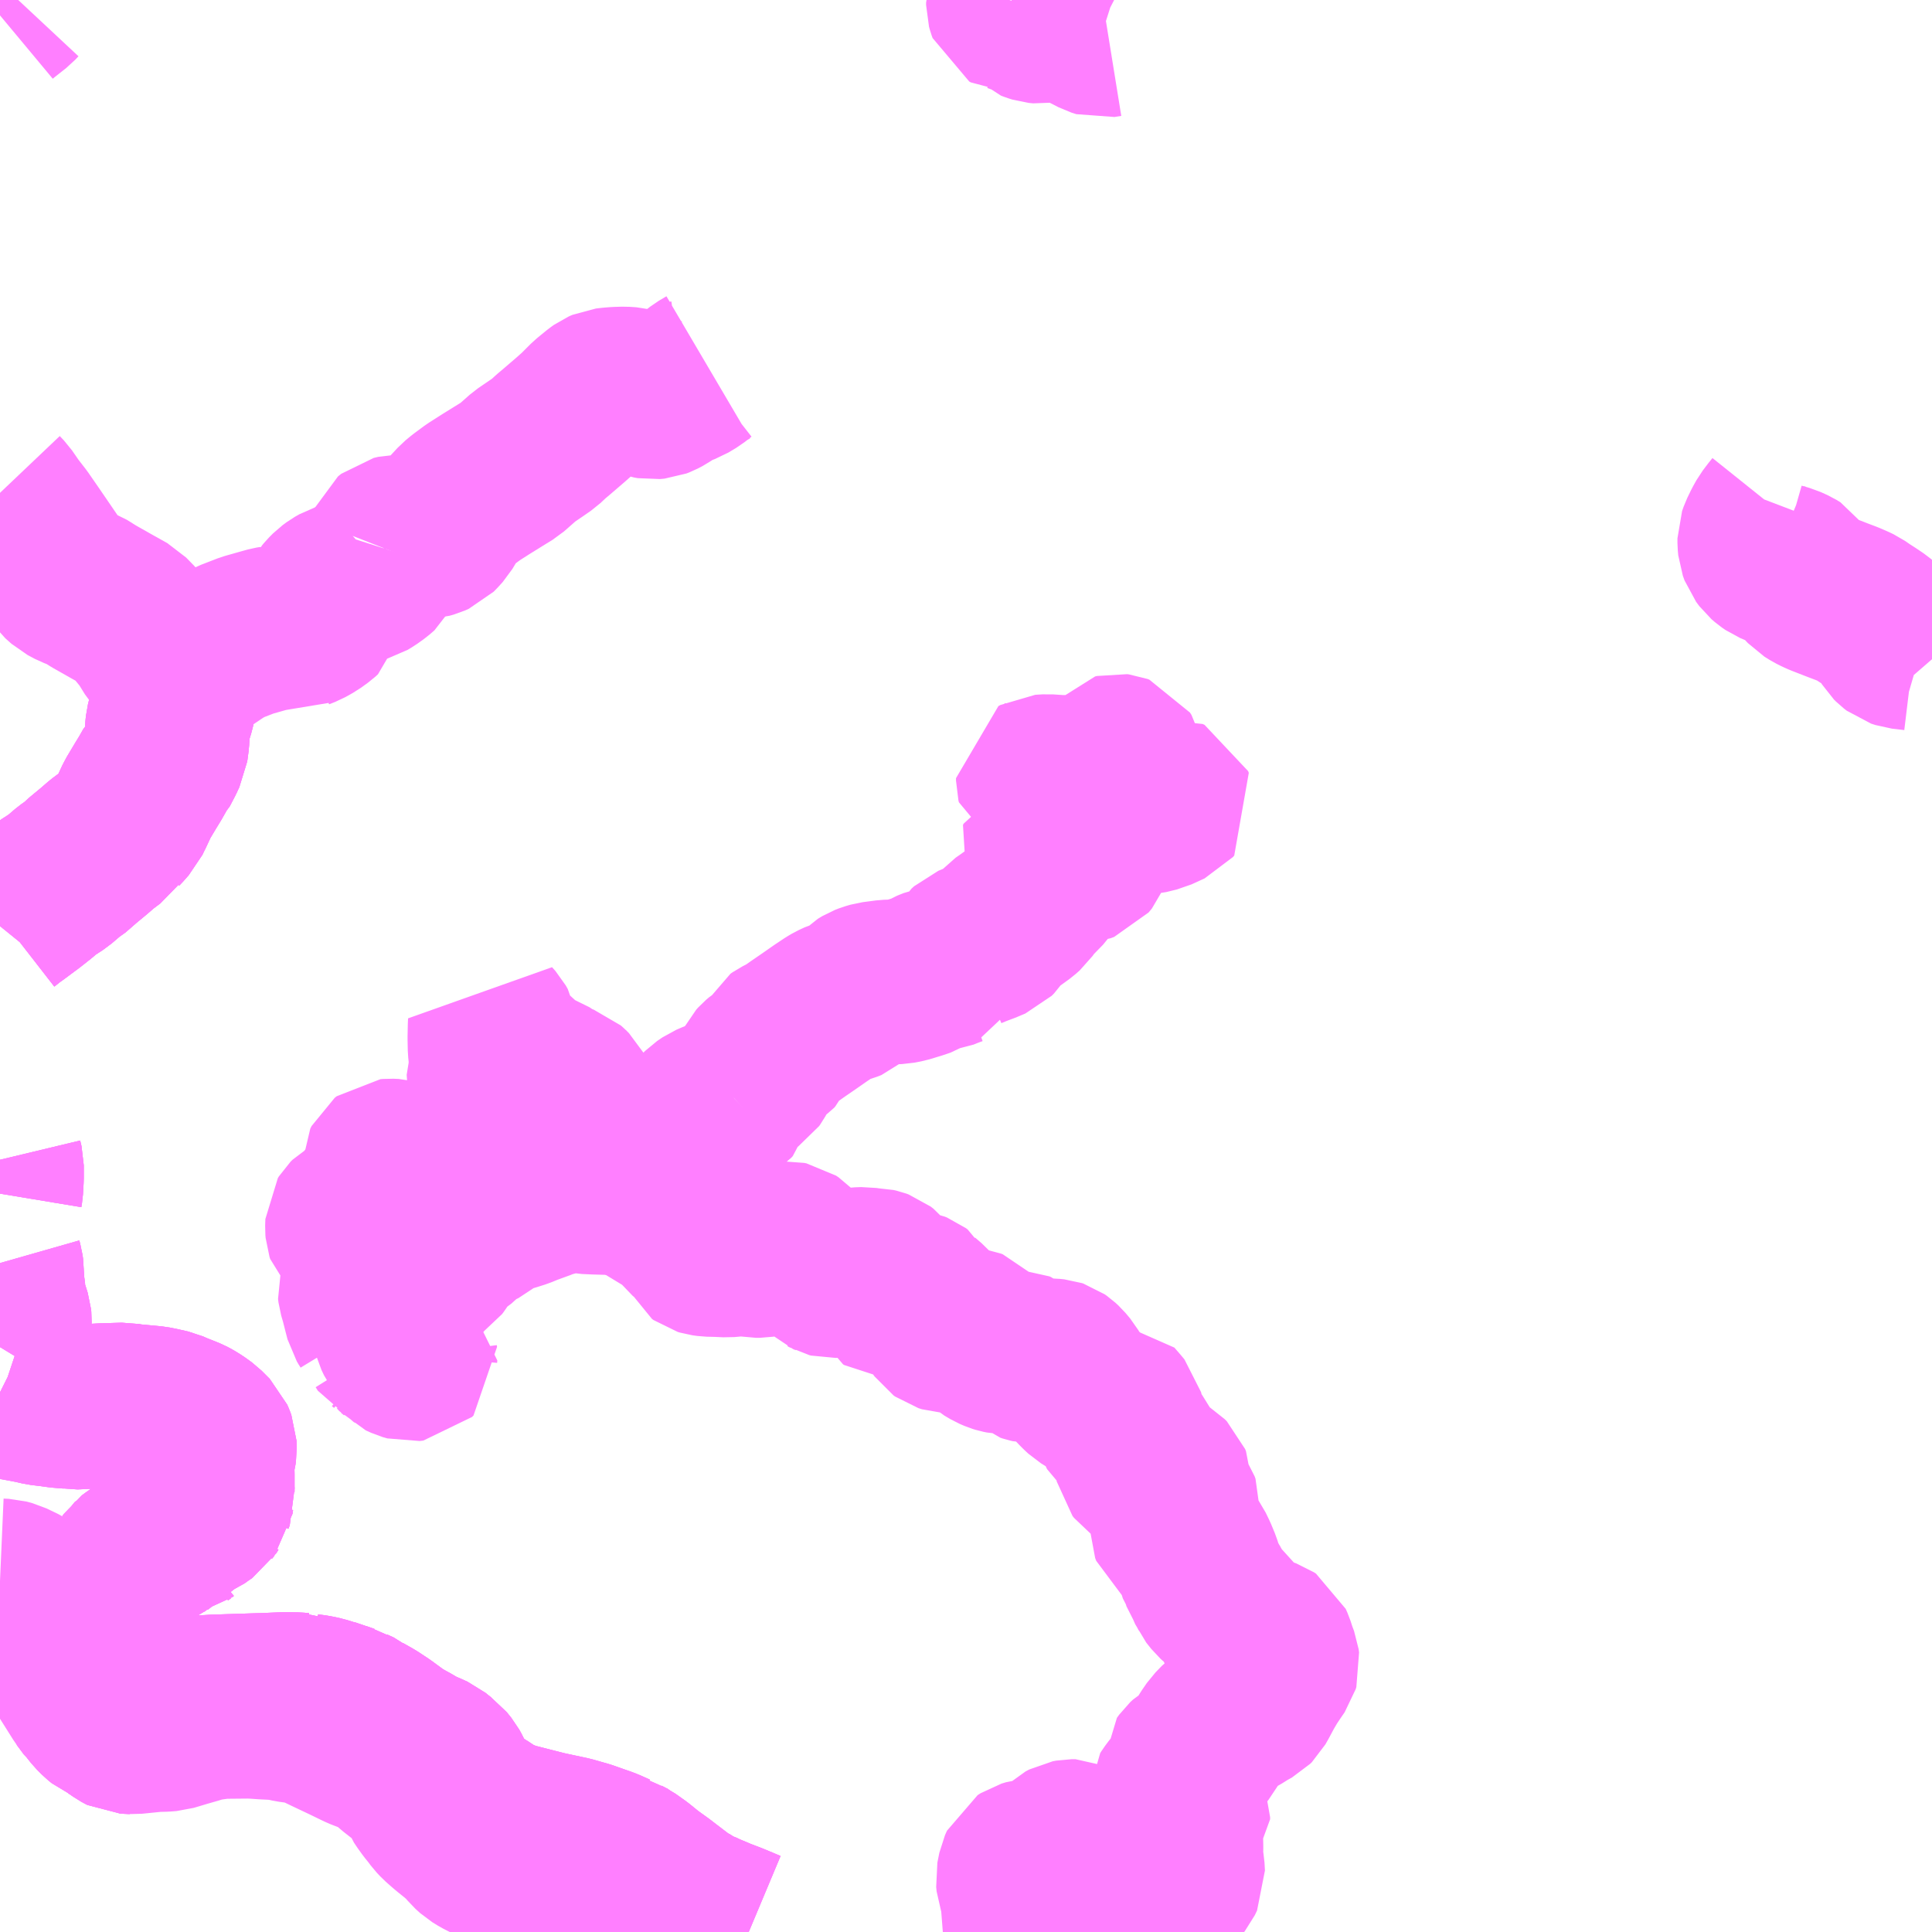<?xml version="1.0" encoding="UTF-8"?>
<svg  xmlns="http://www.w3.org/2000/svg" xmlns:xlink="http://www.w3.org/1999/xlink" xmlns:go="http://purl.org/svgmap/profile" property="N07_001,N07_002,N07_003,N07_004,N07_005,N07_006,N07_007" viewBox="13060.547 -3234.375 8.789 8.789" go:dataArea="13060.546875 -3234.375 8.7890625 8.7890625" >
<globalCoordinateSystem srsName="http://purl.org/crs/84" transform="matrix(100.0,0.0,0.0,-100.0,0.0,0.0)" />
<defs>
 <g id="p0" >
  <circle cx="0.0" cy="0.0" r="3" stroke="green" stroke-width="0.75" vector-effect="non-scaling-stroke" />
 </g>
</defs>
<g fill="none" fill-rule="evenodd" stroke="#FF00FF" stroke-width="0.75" opacity="0.5" vector-effect="non-scaling-stroke" stroke-linejoin="bevel" >
<path content="1,九州産交バス（株）,人吉産交～一勝地～神瀬小学校,8.0,5.0,5.0," xlink:title="1" d="M13063.953,-3225.586L13063.879,-3225.617L13063.824,-3225.638L13063.767,-3225.662L13063.76,-3225.666L13063.711,-3225.685L13063.696,-3225.697L13063.669,-3225.711L13063.651,-3225.722L13063.575,-3225.78L13063.549,-3225.8L13063.496,-3225.838L13063.448,-3225.877L13063.403,-3225.909L13063.389,-3225.916L13063.364,-3225.934L13063.35,-3225.937L13063.312,-3225.954L13063.295,-3225.961L13063.283,-3225.965L13063.212,-3225.99L13063.142,-3226.01L13063.081,-3226.023L13063.03,-3226.034L13062.963,-3226.051L13062.889,-3226.07L13062.864,-3226.077L13062.855,-3226.081L13062.829,-3226.09L13062.807,-3226.101L13062.784,-3226.113L13062.769,-3226.125L13062.741,-3226.14L13062.701,-3226.169L13062.665,-3226.197L13062.648,-3226.212L13062.639,-3226.217L13062.626,-3226.238L13062.614,-3226.257L13062.591,-3226.307L13062.581,-3226.325L13062.56,-3226.351L13062.553,-3226.356L13062.535,-3226.37L13062.519,-3226.383L13062.488,-3226.397L13062.461,-3226.408L13062.449,-3226.415L13062.436,-3226.422L13062.414,-3226.435L13062.383,-3226.452L13062.353,-3226.47L13062.289,-3226.517L13062.242,-3226.548L13062.196,-3226.574L13062.184,-3226.584L13062.155,-3226.597L13062.138,-3226.608L13062.126,-3226.611L13062.089,-3226.624L13062.078,-3226.629L13062.053,-3226.635L13062.025,-3226.644L13062.002,-3226.65L13061.977,-3226.655L13061.946,-3226.659L13061.936,-3226.664L13061.919,-3226.663L13061.897,-3226.665L13061.845,-3226.666L13061.748,-3226.662L13061.714,-3226.661L13061.524,-3226.655L13061.493,-3226.653L13061.431,-3226.651L13061.342,-3226.647"/>
<path content="1,九州産交バス（株）,人吉産交～一勝地～神瀬小学校,8.0,5.0,5.0," xlink:title="1" d="M13061.342,-3226.647L13061.336,-3226.638L13061.329,-3226.633L13061.321,-3226.631L13061.311,-3226.629L13061.275,-3226.628L13061.27,-3226.627L13061.228,-3226.617L13061.198,-3226.612L13061.169,-3226.612L13061.16,-3226.613L13061.151,-3226.615L13061.129,-3226.625L13061.106,-3226.64L13061.086,-3226.652L13061.067,-3226.664L13061.043,-3226.677L13061.035,-3226.684L13061.027,-3226.693L13061.02,-3226.7L13061.013,-3226.704L13061.008,-3226.705L13061.006,-3226.705L13061.003,-3226.7L13060.995,-3226.688L13060.924,-3226.661L13060.956,-3226.618L13060.962,-3226.613L13060.982,-3226.588L13061.003,-3226.567L13061.019,-3226.554L13061.026,-3226.551L13061.048,-3226.54L13061.062,-3226.532L13061.096,-3226.508L13061.107,-3226.502L13061.113,-3226.499L13061.155,-3226.497"/>
<path content="1,九州産交バス（株）,人吉産交～一勝地～神瀬小学校,8.0,5.0,5.0," xlink:title="1" d="M13061.342,-3226.647L13061.251,-3226.649L13061.184,-3226.651L13061.153,-3226.654L13061.139,-3226.656L13061.117,-3226.663L13061.104,-3226.669L13061.089,-3226.677L13061.077,-3226.686L13061.064,-3226.695L13061.058,-3226.702L13061.051,-3226.705L13061.043,-3226.714"/>
<path content="1,九州産交バス（株）,人吉産交～一勝地～神瀬小学校,8.0,5.0,5.0," xlink:title="1" d="M13061.043,-3226.714L13061.033,-3226.708"/>
<path content="1,九州産交バス（株）,人吉産交～一勝地～神瀬小学校,8.0,5.0,5.0," xlink:title="1" d="M13061.043,-3226.714L13061.038,-3226.733L13061.024,-3226.755L13061.01,-3226.791L13061.001,-3226.806L13060.984,-3226.843L13060.977,-3226.872L13060.965,-3226.904L13060.958,-3226.938L13060.959,-3226.956L13060.957,-3226.983L13060.959,-3226.999L13060.961,-3227.019L13060.965,-3227.036L13060.97,-3227.043L13060.974,-3227.054L13060.995,-3227.078L13061.033,-3227.13L13061.064,-3227.169L13061.075,-3227.182L13061.096,-3227.208L13061.114,-3227.227L13061.13,-3227.256L13061.137,-3227.262L13061.144,-3227.272L13061.156,-3227.281L13061.166,-3227.288L13061.233,-3227.334L13061.285,-3227.367L13061.302,-3227.381L13061.313,-3227.381L13061.326,-3227.387L13061.353,-3227.396L13061.365,-3227.398L13061.371,-3227.403L13061.384,-3227.412L13061.391,-3227.414L13061.398,-3227.426L13061.413,-3227.456L13061.417,-3227.463L13061.423,-3227.469L13061.44,-3227.476L13061.458,-3227.489L13061.474,-3227.5L13061.486,-3227.508L13061.496,-3227.524L13061.506,-3227.536L13061.508,-3227.552L13061.514,-3227.568L13061.512,-3227.588"/>
<path content="1,九州産交バス（株）,人吉産交～一勝地～神瀬小学校,8.0,5.0,5.0," xlink:title="1" d="M13061.512,-3227.588L13061.49,-3227.588"/>
<path content="1,九州産交バス（株）,人吉産交～一勝地～神瀬小学校,8.0,5.0,5.0," xlink:title="1" d="M13061.512,-3227.588L13061.512,-3227.637L13061.512,-3227.668L13061.511,-3227.705L13061.515,-3227.745L13061.52,-3227.766L13061.522,-3227.78L13061.521,-3227.807L13061.515,-3227.823L13061.509,-3227.837L13061.472,-3227.874L13061.446,-3227.893L13061.422,-3227.908L13061.407,-3227.916L13061.388,-3227.924L13061.345,-3227.941L13061.32,-3227.952L13061.276,-3227.962L13061.246,-3227.968L13061.139,-3227.978L13061.112,-3227.983L13061.078,-3227.982L13061.012,-3227.98L13060.996,-3227.979L13060.883,-3227.974L13060.867,-3227.977L13060.818,-3227.981L13060.782,-3227.986L13060.733,-3227.992L13060.694,-3228.001L13060.619,-3228.015L13060.611,-3228.018L13060.557,-3228.036L13060.547,-3228.041M13060.547,-3228.247L13060.561,-3228.27L13060.573,-3228.293L13060.578,-3228.308L13060.588,-3228.339L13060.589,-3228.372L13060.588,-3228.382L13060.577,-3228.417L13060.565,-3228.442L13060.56,-3228.473L13060.559,-3228.531L13060.556,-3228.543L13060.553,-3228.584L13060.553,-3228.6L13060.551,-3228.615L13060.547,-3228.629M13060.547,-3228.945L13060.547,-3228.945L13060.55,-3228.963L13060.553,-3229.014L13060.553,-3229.038L13060.553,-3229.061L13060.553,-3229.074L13060.547,-3229.099M13060.547,-3230.162L13060.564,-3230.183L13060.573,-3230.19L13060.598,-3230.21L13060.61,-3230.218L13060.637,-3230.238L13060.684,-3230.273L13060.727,-3230.307L13060.757,-3230.333L13060.811,-3230.368L13060.86,-3230.41L13060.901,-3230.439L13060.916,-3230.455L13060.974,-3230.503L13061.011,-3230.535L13061.051,-3230.565L13061.061,-3230.579L13061.086,-3230.595L13061.09,-3230.604L13061.108,-3230.623L13061.118,-3230.635L13061.129,-3230.647L13061.138,-3230.666L13061.146,-3230.682L13061.172,-3230.738L13061.209,-3230.8L13061.231,-3230.836L13061.252,-3230.873L13061.26,-3230.881L13061.283,-3230.925L13061.293,-3230.947L13061.3,-3230.961L13061.306,-3231.006L13061.309,-3231.06L13061.311,-3231.08L13061.315,-3231.096L13061.331,-3231.148L13061.336,-3231.171L13061.342,-3231.206L13061.345,-3231.215L13061.346,-3231.23L13061.337,-3231.247L13061.331,-3231.278L13061.32,-3231.316L13061.306,-3231.345L13061.298,-3231.361L13061.286,-3231.375L13061.252,-3231.414"/>
<path content="1,九州産交バス（株）,人吉産交～神瀬小学校,8.0,5.0,5.0," xlink:title="1" d="M13061.155,-3226.497L13061.113,-3226.499L13061.107,-3226.502L13061.096,-3226.508L13061.062,-3226.532L13061.048,-3226.54L13061.026,-3226.551L13061.019,-3226.554L13061.003,-3226.567L13060.982,-3226.588L13060.962,-3226.613L13060.956,-3226.618L13060.924,-3226.661L13060.995,-3226.688L13061.003,-3226.7L13061.006,-3226.705L13061.008,-3226.705L13061.013,-3226.704L13061.02,-3226.7L13061.027,-3226.693L13061.035,-3226.684L13061.043,-3226.677L13061.067,-3226.664L13061.086,-3226.652L13061.106,-3226.64L13061.129,-3226.625L13061.151,-3226.615L13061.16,-3226.613L13061.169,-3226.612L13061.198,-3226.612L13061.228,-3226.617L13061.27,-3226.627L13061.275,-3226.628L13061.311,-3226.629L13061.321,-3226.631L13061.329,-3226.633L13061.336,-3226.638L13061.342,-3226.647"/>
<path content="1,九州産交バス（株）,人吉産交～神瀬小学校,8.0,5.0,5.0," xlink:title="1" d="M13061.342,-3226.647L13061.431,-3226.651L13061.493,-3226.653L13061.524,-3226.655L13061.714,-3226.661L13061.748,-3226.662L13061.845,-3226.666L13061.897,-3226.665L13061.919,-3226.663L13061.936,-3226.664L13061.946,-3226.659L13061.977,-3226.655L13062.002,-3226.65L13062.025,-3226.644L13062.053,-3226.635L13062.078,-3226.629L13062.089,-3226.624L13062.126,-3226.611L13062.138,-3226.608L13062.155,-3226.597L13062.184,-3226.584L13062.196,-3226.574L13062.242,-3226.548L13062.289,-3226.517L13062.353,-3226.47L13062.383,-3226.452L13062.414,-3226.435L13062.436,-3226.422L13062.449,-3226.415L13062.461,-3226.408L13062.488,-3226.397L13062.519,-3226.383L13062.535,-3226.37L13062.553,-3226.356L13062.56,-3226.351L13062.581,-3226.325L13062.591,-3226.307L13062.614,-3226.257L13062.626,-3226.238L13062.639,-3226.217L13062.648,-3226.212L13062.665,-3226.197L13062.701,-3226.169L13062.741,-3226.14L13062.769,-3226.125L13062.784,-3226.113L13062.807,-3226.101L13062.829,-3226.09L13062.855,-3226.081L13062.864,-3226.077L13062.889,-3226.07L13062.963,-3226.051L13063.03,-3226.034L13063.081,-3226.023L13063.142,-3226.01L13063.212,-3225.99L13063.283,-3225.965L13063.295,-3225.961L13063.312,-3225.954L13063.35,-3225.937L13063.364,-3225.934L13063.389,-3225.916L13063.403,-3225.909L13063.448,-3225.877L13063.496,-3225.838L13063.549,-3225.8L13063.575,-3225.78L13063.651,-3225.722L13063.669,-3225.711L13063.696,-3225.697L13063.711,-3225.685L13063.76,-3225.666L13063.767,-3225.662L13063.824,-3225.638L13063.879,-3225.617L13063.953,-3225.586"/>
<path content="1,九州産交バス（株）,人吉産交～神瀬小学校,8.0,5.0,5.0," xlink:title="1" d="M13061.033,-3226.708L13061.043,-3226.714"/>
<path content="1,九州産交バス（株）,人吉産交～神瀬小学校,8.0,5.0,5.0," xlink:title="1" d="M13061.043,-3226.714L13061.051,-3226.705L13061.058,-3226.702L13061.064,-3226.695L13061.077,-3226.686L13061.089,-3226.677L13061.104,-3226.669L13061.117,-3226.663L13061.139,-3226.656L13061.153,-3226.654L13061.184,-3226.651L13061.251,-3226.649L13061.342,-3226.647"/>
<path content="1,九州産交バス（株）,人吉産交～神瀬小学校,8.0,5.0,5.0," xlink:title="1" d="M13061.512,-3227.588L13061.514,-3227.568L13061.508,-3227.552L13061.506,-3227.536L13061.496,-3227.524L13061.486,-3227.508L13061.474,-3227.5L13061.458,-3227.489L13061.44,-3227.476L13061.423,-3227.469L13061.417,-3227.463L13061.413,-3227.456L13061.398,-3227.426L13061.391,-3227.414L13061.384,-3227.412L13061.371,-3227.403L13061.365,-3227.398L13061.353,-3227.396L13061.326,-3227.387L13061.313,-3227.381L13061.302,-3227.381L13061.285,-3227.367L13061.233,-3227.334L13061.166,-3227.288L13061.156,-3227.281L13061.144,-3227.272L13061.137,-3227.262L13061.13,-3227.256L13061.114,-3227.227L13061.096,-3227.208L13061.075,-3227.182L13061.064,-3227.169L13061.033,-3227.13L13060.995,-3227.078L13060.974,-3227.054L13060.97,-3227.043L13060.965,-3227.036L13060.961,-3227.019L13060.959,-3226.999L13060.957,-3226.983L13060.959,-3226.956L13060.958,-3226.938L13060.965,-3226.904L13060.977,-3226.872L13060.984,-3226.843L13061.001,-3226.806L13061.01,-3226.791L13061.024,-3226.755L13061.038,-3226.733L13061.043,-3226.714"/>
<path content="1,九州産交バス（株）,人吉産交～神瀬小学校,8.0,5.0,5.0," xlink:title="1" d="M13061.512,-3227.588L13061.49,-3227.588"/>
<path content="1,九州産交バス（株）,人吉産交～神瀬小学校,8.0,5.0,5.0," xlink:title="1" d="M13061.252,-3231.414L13061.286,-3231.375L13061.298,-3231.361L13061.306,-3231.345L13061.32,-3231.316L13061.331,-3231.278L13061.337,-3231.247L13061.346,-3231.23L13061.345,-3231.215L13061.342,-3231.206L13061.336,-3231.171L13061.331,-3231.148L13061.315,-3231.096L13061.311,-3231.08L13061.309,-3231.06L13061.306,-3231.006L13061.3,-3230.961L13061.293,-3230.947L13061.283,-3230.925L13061.26,-3230.881L13061.252,-3230.873L13061.231,-3230.836L13061.209,-3230.8L13061.172,-3230.738L13061.146,-3230.682L13061.138,-3230.666L13061.129,-3230.647L13061.118,-3230.635L13061.108,-3230.623L13061.09,-3230.604L13061.086,-3230.595L13061.061,-3230.579L13061.051,-3230.565L13061.011,-3230.535L13060.974,-3230.503L13060.916,-3230.455L13060.901,-3230.439L13060.86,-3230.41L13060.811,-3230.368L13060.757,-3230.333L13060.727,-3230.307L13060.684,-3230.273L13060.637,-3230.238L13060.61,-3230.218L13060.598,-3230.21L13060.573,-3230.19L13060.564,-3230.183L13060.547,-3230.162M13060.547,-3229.099L13060.553,-3229.074L13060.553,-3229.061L13060.553,-3229.038L13060.553,-3229.014L13060.55,-3228.963L13060.547,-3228.945L13060.547,-3228.945M13060.547,-3228.629L13060.551,-3228.615L13060.553,-3228.6L13060.553,-3228.584L13060.556,-3228.543L13060.559,-3228.531L13060.56,-3228.473L13060.565,-3228.442L13060.577,-3228.417L13060.588,-3228.382L13060.589,-3228.372L13060.588,-3228.339L13060.578,-3228.308L13060.573,-3228.293L13060.561,-3228.27L13060.547,-3228.247M13060.547,-3228.041L13060.557,-3228.036L13060.611,-3228.018L13060.619,-3228.015L13060.694,-3228.001L13060.733,-3227.992L13060.782,-3227.986L13060.818,-3227.981L13060.867,-3227.977L13060.883,-3227.974L13060.996,-3227.979L13061.012,-3227.98L13061.078,-3227.982L13061.112,-3227.983L13061.139,-3227.978L13061.246,-3227.968L13061.276,-3227.962L13061.32,-3227.952L13061.345,-3227.941L13061.388,-3227.924L13061.407,-3227.916L13061.422,-3227.908L13061.446,-3227.893L13061.472,-3227.874L13061.509,-3227.837L13061.515,-3227.823L13061.521,-3227.807L13061.522,-3227.78L13061.52,-3227.766L13061.515,-3227.745L13061.511,-3227.705L13061.512,-3227.668L13061.512,-3227.637L13061.512,-3227.588"/>
<path content="2,球磨村,大槻線,0.4,0.0,0.0," xlink:title="2" d="M13069.336,-3231.376L13069.323,-3231.391L13069.304,-3231.408L13069.286,-3231.417L13069.255,-3231.426L13069.222,-3231.43L13069.195,-3231.433L13069.177,-3231.439L13069.164,-3231.449L13069.155,-3231.458L13069.139,-3231.484L13069.12,-3231.512L13069.107,-3231.531L13069.088,-3231.547L13069.057,-3231.568L13069.026,-3231.588L13069,-3231.606L13068.981,-3231.615L13068.951,-3231.628L13068.906,-3231.645L13068.834,-3231.673L13068.816,-3231.681L13068.796,-3231.691L13068.772,-3231.706L13068.757,-3231.722L13068.736,-3231.752L13068.724,-3231.77L13068.706,-3231.781L13068.675,-3231.795L13068.64,-3231.805L13068.609,-3231.818L13068.593,-3231.829L13068.578,-3231.842L13068.563,-3231.862L13068.555,-3231.884L13068.553,-3231.905L13068.553,-3231.926L13068.56,-3231.946L13068.577,-3231.981L13068.592,-3232.008L13068.614,-3232.037L13068.63,-3232.057L13068.638,-3232.078"/>
<path content="2,球磨村,川岳線,0.4,0.0,0.0," xlink:title="2" d="M13063.735,-3225.586L13063.73,-3225.588L13063.675,-3225.607L13063.644,-3225.62L13063.61,-3225.636L13063.58,-3225.652L13063.543,-3225.674L13063.49,-3225.705L13063.452,-3225.729L13063.401,-3225.761L13063.369,-3225.781L13063.335,-3225.798L13063.308,-3225.81L13063.282,-3225.821L13063.239,-3225.835L13063.159,-3225.86"/>
<path content="2,球磨村,川岳線,0.4,0.0,0.0," xlink:title="2" d="M13063.159,-3225.86L13063.154,-3225.85"/>
<path content="2,球磨村,川岳線,0.4,0.0,0.0," xlink:title="2" d="M13063.159,-3225.86L13063.116,-3225.87L13063.068,-3225.878L13063.015,-3225.886L13062.96,-3225.886L13062.936,-3225.882L13062.91,-3225.878L13062.878,-3225.877L13062.856,-3225.88L13062.817,-3225.897L13062.775,-3225.914L13062.736,-3225.934L13062.71,-3225.95L13062.689,-3225.969L13062.67,-3225.992L13062.651,-3226.011L13062.62,-3226.037L13062.595,-3226.057L13062.576,-3226.073L13062.55,-3226.096L13062.534,-3226.113L13062.52,-3226.132L13062.499,-3226.158L13062.481,-3226.183L13062.469,-3226.201L13062.462,-3226.219L13062.454,-3226.237L13062.442,-3226.25L13062.42,-3226.272L13062.392,-3226.297L13062.341,-3226.337L13062.287,-3226.386L13062.278,-3226.392L13062.262,-3226.397L13062.225,-3226.411L13062.186,-3226.426L13062.118,-3226.459L13062.042,-3226.495L13061.992,-3226.519L13061.939,-3226.539L13061.904,-3226.545L13061.867,-3226.55L13061.827,-3226.559L13061.789,-3226.562L13061.748,-3226.564L13061.705,-3226.567L13061.678,-3226.568L13061.57,-3226.567L13061.548,-3226.566L13061.497,-3226.559L13061.467,-3226.554L13061.437,-3226.544L13061.388,-3226.53L13061.321,-3226.51L13061.295,-3226.508L13061.254,-3226.507L13061.155,-3226.497L13061.113,-3226.499L13061.107,-3226.502L13061.096,-3226.508L13061.062,-3226.532L13061.048,-3226.54L13061.026,-3226.551L13061.019,-3226.554L13061.003,-3226.567L13060.982,-3226.588L13060.962,-3226.613L13060.956,-3226.618L13060.924,-3226.661L13060.897,-3226.704L13060.863,-3226.758L13060.843,-3226.801L13060.816,-3226.854L13060.806,-3226.872L13060.797,-3226.901L13060.775,-3226.948L13060.764,-3226.981L13060.758,-3227.018L13060.751,-3227.051L13060.745,-3227.1L13060.703,-3227.115L13060.648,-3227.15L13060.596,-3227.175L13060.57,-3227.182L13060.547,-3227.183"/>
<path content="2,球磨村,横井線,0.4,0.0,0.0," xlink:title="2" d="M13065.275,-3225.586L13065.268,-3225.609L13065.256,-3225.629L13065.229,-3225.658L13065.198,-3225.69L13065.189,-3225.704L13065.185,-3225.714L13065.194,-3225.753L13065.194,-3225.772L13065.181,-3225.808L13065.179,-3225.828L13065.188,-3225.873L13065.197,-3225.893L13065.211,-3225.902L13065.231,-3225.908L13065.269,-3225.912L13065.299,-3225.911L13065.311,-3225.913L13065.323,-3225.919L13065.344,-3225.935L13065.368,-3225.966L13065.388,-3225.985L13065.405,-3225.994L13065.421,-3225.997L13065.44,-3225.997L13065.459,-3225.988L13065.471,-3225.981L13065.478,-3225.974L13065.499,-3225.937L13065.522,-3225.892L13065.531,-3225.879L13065.547,-3225.862L13065.56,-3225.852L13065.578,-3225.844L13065.594,-3225.838L13065.621,-3225.834L13065.642,-3225.83L13065.663,-3225.825L13065.697,-3225.814L13065.725,-3225.802L13065.769,-3225.782L13065.796,-3225.775L13065.816,-3225.774L13065.837,-3225.778L13065.884,-3225.792L13065.901,-3225.804L13065.917,-3225.824L13065.927,-3225.845L13065.925,-3225.881L13065.918,-3225.921L13065.919,-3225.971L13065.918,-3226.018L13065.919,-3226.057L13065.923,-3226.067L13065.934,-3226.08L13065.95,-3226.099L13065.95,-3226.108L13065.946,-3226.119L13065.917,-3226.133L13065.886,-3226.151L13065.877,-3226.159L13065.873,-3226.168L13065.87,-3226.18L13065.87,-3226.201L13065.875,-3226.209L13065.89,-3226.229L13065.915,-3226.259L13065.927,-3226.277L13065.93,-3226.292L13065.934,-3226.313L13065.933,-3226.342L13065.943,-3226.356L13065.956,-3226.368L13065.994,-3226.39L13066.013,-3226.407L13066.027,-3226.424L13066.036,-3226.441L13066.04,-3226.456L13066.053,-3226.477L13066.073,-3226.506L13066.102,-3226.536L13066.115,-3226.546L13066.144,-3226.561L13066.179,-3226.579L13066.214,-3226.601L13066.243,-3226.617L13066.25,-3226.624L13066.263,-3226.647L13066.287,-3226.692L13066.311,-3226.733L13066.333,-3226.766L13066.355,-3226.798L13066.358,-3226.808L13066.356,-3226.823L13066.345,-3226.852L13066.334,-3226.886L13066.326,-3226.904L13066.317,-3226.91L13066.292,-3226.919L13066.243,-3226.935L13066.182,-3226.959L13066.155,-3226.972L13066.144,-3226.978L13066.138,-3226.983L13066.138,-3226.997L13066.142,-3227.059L13066.138,-3227.069L13066.111,-3227.083L13066.088,-3227.098L13066.078,-3227.107L13066.055,-3227.136L13066.045,-3227.159L13066.029,-3227.181L13066.022,-3227.203L13066.013,-3227.215L13066,-3227.257L13065.983,-3227.298L13065.967,-3227.331L13065.943,-3227.365L13065.929,-3227.38L13065.915,-3227.389L13065.897,-3227.399L13065.884,-3227.409L13065.879,-3227.422L13065.879,-3227.436L13065.887,-3227.454L13065.899,-3227.48L13065.905,-3227.506L13065.906,-3227.52L13065.902,-3227.531L13065.894,-3227.543L13065.866,-3227.565L13065.861,-3227.574L13065.858,-3227.581L13065.86,-3227.591L13065.867,-3227.611L13065.867,-3227.634L13065.863,-3227.644L13065.853,-3227.654L13065.808,-3227.682L13065.796,-3227.688L13065.785,-3227.69L13065.75,-3227.69L13065.739,-3227.693L13065.729,-3227.7L13065.722,-3227.709L13065.72,-3227.719L13065.721,-3227.731L13065.728,-3227.752L13065.73,-3227.769L13065.729,-3227.781L13065.722,-3227.796L13065.71,-3227.811L13065.694,-3227.825L13065.669,-3227.842L13065.646,-3227.859L13065.641,-3227.869L13065.638,-3227.883L13065.639,-3227.905L13065.644,-3227.921L13065.649,-3227.934L13065.649,-3227.943L13065.647,-3227.951L13065.632,-3227.969L13065.606,-3227.999L13065.569,-3227.998L13065.557,-3228L13065.54,-3228.005L13065.521,-3228.013L13065.501,-3228.024L13065.48,-3228.037L13065.466,-3228.05L13065.454,-3228.062L13065.433,-3228.084L13065.416,-3228.11L13065.401,-3228.136L13065.38,-3228.161L13065.367,-3228.173L13065.357,-3228.18L13065.351,-3228.182L13065.331,-3228.184L13065.235,-3228.185L13065.226,-3228.187L13065.217,-3228.19L13065.208,-3228.198L13065.18,-3228.221L13065.173,-3228.224L13065.11,-3228.226L13065.095,-3228.229L13065.082,-3228.233L13065.061,-3228.242L13065.034,-3228.258L13065.026,-3228.265L13065.018,-3228.274L13064.999,-3228.294L13064.988,-3228.306L13064.977,-3228.318L13064.969,-3228.321L13064.957,-3228.323L13064.915,-3228.322L13064.874,-3228.321L13064.853,-3228.322L13064.837,-3228.327L13064.83,-3228.332L13064.825,-3228.339L13064.82,-3228.358L13064.814,-3228.373L13064.8,-3228.396L13064.786,-3228.415L13064.767,-3228.436L13064.738,-3228.461L13064.73,-3228.47L13064.724,-3228.482L13064.716,-3228.488L13064.706,-3228.492L13064.696,-3228.494L13064.681,-3228.494L13064.64,-3228.491L13064.606,-3228.487L13064.591,-3228.486L13064.58,-3228.487L13064.575,-3228.49L13064.573,-3228.495L13064.575,-3228.499L13064.583,-3228.514L13064.586,-3228.522L13064.588,-3228.532L13064.587,-3228.546L13064.582,-3228.556L13064.573,-3228.569L13064.565,-3228.579L13064.552,-3228.589L13064.541,-3228.593L13064.528,-3228.596L13064.504,-3228.596L13064.478,-3228.6L13064.45,-3228.599L13064.442,-3228.598L13064.378,-3228.579L13064.362,-3228.576L13064.346,-3228.573L13064.328,-3228.572L13064.32,-3228.574L13064.311,-3228.579L13064.299,-3228.584L13064.267,-3228.616L13064.258,-3228.626L13064.246,-3228.634L13064.223,-3228.646L13064.203,-3228.655L13064.193,-3228.664L13064.169,-3228.691L13064.154,-3228.707L13064.142,-3228.715L13064.132,-3228.717L13064.112,-3228.716L13064.105,-3228.714L13064.075,-3228.695L13064.055,-3228.681L13064.043,-3228.674L13064.021,-3228.667L13064.003,-3228.664L13063.987,-3228.664L13063.97,-3228.667L13063.944,-3228.67L13063.916,-3228.67L13063.895,-3228.671L13063.878,-3228.668L13063.855,-3228.666L13063.812,-3228.668L13063.77,-3228.669L13063.748,-3228.672L13063.738,-3228.675L13063.731,-3228.68L13063.727,-3228.689L13063.718,-3228.717L13063.71,-3228.731L13063.701,-3228.739L13063.677,-3228.759L13063.658,-3228.774L13063.65,-3228.785L13063.641,-3228.802L13063.629,-3228.826L13063.621,-3228.834L13063.606,-3228.841L13063.59,-3228.848L13063.544,-3228.864L13063.525,-3228.871L13063.514,-3228.881L13063.506,-3228.892L13063.504,-3228.91L13063.502,-3228.927"/>
<path content="2,球磨村,横井線,0.4,0.0,0.0," xlink:title="2" d="M13063.502,-3228.927L13063.501,-3228.936L13063.504,-3228.957L13063.512,-3228.98L13063.525,-3229.002L13063.536,-3229.02L13063.546,-3229.03L13063.577,-3229.049L13063.593,-3229.06L13063.614,-3229.077L13063.626,-3229.096L13063.641,-3229.122L13063.654,-3229.138L13063.674,-3229.154L13063.691,-3229.166L13063.708,-3229.175L13063.722,-3229.179L13063.737,-3229.184L13063.749,-3229.19L13063.762,-3229.199L13063.768,-3229.212L13063.772,-3229.225L13063.77,-3229.244L13063.763,-3229.26L13063.761,-3229.273L13063.763,-3229.284L13063.767,-3229.293L13063.78,-3229.305L13063.81,-3229.322L13063.83,-3229.336L13063.858,-3229.355L13063.875,-3229.368L13063.886,-3229.379"/>
<path content="2,球磨村,横井線,0.4,0.0,0.0," xlink:title="2" d="M13063.502,-3228.927L13063.456,-3228.932L13063.433,-3228.942L13063.42,-3228.947L13063.404,-3228.948L13063.336,-3228.947L13063.324,-3228.95L13063.254,-3228.952L13063.211,-3228.954L13063.189,-3228.958L13063.168,-3228.964L13063.138,-3228.963L13063.107,-3228.956L13063.06,-3228.942L13063.034,-3228.936L13063.014,-3228.927L13062.948,-3228.903L13062.914,-3228.889L13062.876,-3228.877L13062.825,-3228.863L13062.804,-3228.855L13062.783,-3228.843L13062.768,-3228.828L13062.748,-3228.81L13062.735,-3228.804L13062.71,-3228.803L13062.701,-3228.812L13062.681,-3228.822L13062.673,-3228.826L13062.642,-3228.826L13062.631,-3228.823L13062.595,-3228.818L13062.56,-3228.813L13062.542,-3228.809L13062.537,-3228.806L13062.534,-3228.803L13062.533,-3228.798L13062.538,-3228.791L13062.554,-3228.778L13062.566,-3228.772L13062.584,-3228.772L13062.601,-3228.775L13062.623,-3228.779L13062.639,-3228.779L13062.647,-3228.776L13062.65,-3228.772L13062.651,-3228.762L13062.648,-3228.754L13062.643,-3228.742L13062.622,-3228.723L13062.601,-3228.71L13062.584,-3228.699L13062.574,-3228.692L13062.565,-3228.682L13062.559,-3228.674L13062.554,-3228.662L13062.545,-3228.642L13062.537,-3228.63L13062.531,-3228.622L13062.522,-3228.616L13062.507,-3228.608L13062.498,-3228.603L13062.492,-3228.597L13062.484,-3228.586L13062.476,-3228.575L13062.47,-3228.569L13062.455,-3228.56L13062.438,-3228.553L13062.426,-3228.546L13062.414,-3228.534L13062.405,-3228.52L13062.398,-3228.503L13062.39,-3228.481L13062.383,-3228.466L13062.369,-3228.45L13062.356,-3228.44L13062.346,-3228.429L13062.338,-3228.415L13062.329,-3228.4L13062.336,-3228.366L13062.34,-3228.334L13062.348,-3228.304L13062.359,-3228.281L13062.374,-3228.26L13062.388,-3228.249L13062.417,-3228.232L13062.436,-3228.22L13062.435,-3228.209L13062.436,-3228.201L13062.429,-3228.194L13062.412,-3228.192L13062.391,-3228.198L13062.367,-3228.209L13062.356,-3228.221L13062.342,-3228.233L13062.311,-3228.247L13062.301,-3228.263L13062.291,-3228.271L13062.243,-3228.271L13062.248,-3228.291L13062.249,-3228.307L13062.246,-3228.324L13062.235,-3228.348L13062.218,-3228.376L13062.21,-3228.407L13062.196,-3228.462L13062.186,-3228.496L13062.184,-3228.512L13062.19,-3228.53L13062.2,-3228.554L13062.199,-3228.589L13062.207,-3228.604L13062.23,-3228.631L13062.25,-3228.658L13062.252,-3228.669L13062.248,-3228.7L13062.196,-3228.703L13062.184,-3228.713L13062.155,-3228.743L13062.132,-3228.766L13062.129,-3228.775L13062.128,-3228.787L13062.129,-3228.817L13062.134,-3228.825L13062.143,-3228.834L13062.159,-3228.843L13062.192,-3228.86L13062.202,-3228.872L13062.214,-3228.889L13062.228,-3228.911L13062.25,-3228.938L13062.263,-3228.946L13062.277,-3228.955L13062.288,-3228.966L13062.292,-3228.979L13062.294,-3228.993L13062.294,-3229.058L13062.294,-3229.073L13062.3,-3229.085L13062.309,-3229.092L13062.321,-3229.093L13062.345,-3229.092L13062.36,-3229.088L13062.378,-3229.084L13062.417,-3229.067L13062.432,-3229.066L13062.479,-3229.064L13062.512,-3229.068L13062.541,-3229.073L13062.581,-3229.083L13062.614,-3229.095L13062.631,-3229.104L13062.687,-3229.133L13062.713,-3229.151L13062.754,-3229.188L13062.772,-3229.21L13062.783,-3229.225L13062.799,-3229.24L13062.814,-3229.259L13062.822,-3229.275L13062.832,-3229.312L13062.834,-3229.329L13062.827,-3229.338L13062.81,-3229.353L13062.786,-3229.368L13062.782,-3229.374L13062.779,-3229.382L13062.781,-3229.388L13062.798,-3229.397L13062.814,-3229.412L13062.819,-3229.422L13062.82,-3229.432L13062.818,-3229.448L13062.813,-3229.458L13062.802,-3229.467L13062.791,-3229.476L13062.773,-3229.486L13062.771,-3229.513L13062.776,-3229.525L13062.781,-3229.539L13062.781,-3229.565L13062.777,-3229.603L13062.776,-3229.653L13062.777,-3229.703L13062.778,-3229.726L13062.794,-3229.708L13062.803,-3229.692L13062.806,-3229.674L13062.812,-3229.648L13062.816,-3229.636L13062.821,-3229.627L13062.835,-3229.611L13062.852,-3229.594L13062.872,-3229.581L13062.89,-3229.569L13062.9,-3229.562L13062.911,-3229.549L13062.939,-3229.516L13062.952,-3229.507L13062.981,-3229.495L13063.004,-3229.487L13063.019,-3229.482L13063.059,-3229.455L13063.077,-3229.445L13063.104,-3229.435L13063.124,-3229.428L13063.132,-3229.421L13063.143,-3229.41L13063.151,-3229.395L13063.158,-3229.388L13063.173,-3229.38L13063.189,-3229.375L13063.197,-3229.37L13063.199,-3229.36L13063.195,-3229.339L13063.185,-3229.318L13063.183,-3229.311L13063.183,-3229.304L13063.185,-3229.295L13063.193,-3229.279L13063.195,-3229.269L13063.197,-3229.256L13063.202,-3229.246L13063.217,-3229.233L13063.228,-3229.226L13063.244,-3229.217L13063.262,-3229.21L13063.271,-3229.205L13063.285,-3229.193L13063.297,-3229.178L13063.311,-3229.166L13063.328,-3229.159L13063.355,-3229.151L13063.372,-3229.148L13063.401,-3229.15L13063.415,-3229.152L13063.438,-3229.152L13063.45,-3229.149L13063.47,-3229.14L13063.495,-3229.132L13063.518,-3229.13L13063.565,-3229.131L13063.575,-3229.134L13063.591,-3229.143L13063.599,-3229.153L13063.609,-3229.169L13063.629,-3229.205L13063.639,-3229.219L13063.648,-3229.226L13063.662,-3229.229L13063.678,-3229.228L13063.691,-3229.225L13063.706,-3229.221L13063.721,-3229.223L13063.723,-3229.246L13063.72,-3229.269L13063.718,-3229.285L13063.721,-3229.294L13063.727,-3229.305L13063.736,-3229.318L13063.747,-3229.329L13063.772,-3229.346L13063.8,-3229.358L13063.825,-3229.366L13063.863,-3229.377L13063.886,-3229.379"/>
<path content="2,球磨村,横井線,0.4,0.0,0.0," xlink:title="2" d="M13063.886,-3229.379L13063.899,-3229.391L13063.902,-3229.411L13063.913,-3229.43L13063.934,-3229.447L13063.968,-3229.47L13063.973,-3229.477L13063.979,-3229.488L13063.984,-3229.509L13063.987,-3229.519L13063.993,-3229.531L13064.002,-3229.541L13064.015,-3229.552L13064.038,-3229.566L13064.054,-3229.576L13064.059,-3229.582L13064.066,-3229.596L13064.077,-3229.622L13064.085,-3229.638L13064.095,-3229.645L13064.135,-3229.665L13064.176,-3229.694L13064.227,-3229.729L13064.28,-3229.766L13064.322,-3229.794L13064.339,-3229.804L13064.365,-3229.816L13064.403,-3229.827L13064.421,-3229.834L13064.433,-3229.845L13064.461,-3229.874L13064.481,-3229.886L13064.499,-3229.893L13064.52,-3229.899L13064.543,-3229.902L13064.581,-3229.907L13064.636,-3229.909L13064.667,-3229.915L13064.723,-3229.932L13064.749,-3229.941L13064.767,-3229.952L13064.797,-3229.964L13064.818,-3229.968L13064.834,-3229.97L13064.856,-3229.979L13064.877,-3229.987L13064.891,-3229.992L13064.917,-3229.994L13064.935,-3229.996L13064.94,-3230.025L13064.94,-3230.044L13064.947,-3230.056L13064.959,-3230.067L13064.988,-3230.079L13065.028,-3230.094L13065.066,-3230.11L13065.077,-3230.121L13065.088,-3230.138L13065.1,-3230.156L13065.108,-3230.165L13065.134,-3230.183L13065.192,-3230.225L13065.21,-3230.241L13065.224,-3230.261L13065.238,-3230.282L13065.253,-3230.296L13065.274,-3230.314L13065.296,-3230.341L13065.307,-3230.362L13065.309,-3230.384L13065.303,-3230.402L13065.285,-3230.426L13065.267,-3230.448L13065.263,-3230.454L13065.266,-3230.46L13065.276,-3230.464L13065.288,-3230.466L13065.303,-3230.463L13065.327,-3230.449L13065.348,-3230.44L13065.362,-3230.436L13065.383,-3230.437L13065.402,-3230.442L13065.426,-3230.45L13065.449,-3230.456L13065.468,-3230.458L13065.484,-3230.464L13065.499,-3230.482L13065.511,-3230.513L13065.509,-3230.524L13065.499,-3230.53L13065.489,-3230.534L13065.473,-3230.538L13065.465,-3230.541L13065.455,-3230.548L13065.44,-3230.561L13065.432,-3230.563L13065.411,-3230.566L13065.393,-3230.576L13065.376,-3230.589L13065.368,-3230.606L13065.366,-3230.647L13065.375,-3230.669L13065.382,-3230.678L13065.385,-3230.707L13065.389,-3230.715L13065.4,-3230.718L13065.439,-3230.711L13065.448,-3230.713L13065.477,-3230.729L13065.504,-3230.748L13065.517,-3230.757L13065.538,-3230.763L13065.561,-3230.766L13065.585,-3230.767L13065.596,-3230.764L13065.602,-3230.755L13065.612,-3230.722L13065.618,-3230.711L13065.628,-3230.708L13065.653,-3230.705L13065.67,-3230.7L13065.69,-3230.693L13065.717,-3230.682L13065.734,-3230.679L13065.763,-3230.681L13065.812,-3230.693L13065.871,-3230.72L13065.877,-3230.727L13065.874,-3230.735L13065.865,-3230.739L13065.851,-3230.736L13065.8,-3230.72L13065.779,-3230.715L13065.76,-3230.713L13065.742,-3230.717L13065.675,-3230.738L13065.664,-3230.745L13065.659,-3230.752L13065.664,-3230.764L13065.698,-3230.792L13065.702,-3230.805L13065.697,-3230.823L13065.671,-3230.859L13065.657,-3230.893L13065.651,-3230.921L13065.644,-3230.932L13065.636,-3230.935L13065.628,-3230.936L13065.62,-3230.934L13065.615,-3230.928L13065.609,-3230.918L13065.603,-3230.901L13065.602,-3230.85L13065.596,-3230.839L13065.584,-3230.832L13065.567,-3230.829L13065.541,-3230.831L13065.527,-3230.83L13065.514,-3230.824L13065.495,-3230.817L13065.47,-3230.816L13065.449,-3230.81L13065.428,-3230.803L13065.412,-3230.801L13065.395,-3230.804L13065.368,-3230.811L13065.342,-3230.813L13065.302,-3230.81L13065.284,-3230.811L13065.273,-3230.816L13065.271,-3230.824L13065.271,-3230.835L13065.28,-3230.84L13065.312,-3230.842L13065.372,-3230.838L13065.408,-3230.838L13065.438,-3230.838L13065.456,-3230.843L13065.476,-3230.852L13065.489,-3230.863L13065.495,-3230.88L13065.491,-3230.89L13065.48,-3230.895L13065.456,-3230.9L13065.443,-3230.906L13065.439,-3230.916L13065.441,-3230.93L13065.451,-3230.946L13065.458,-3230.963L13065.461,-3230.997L13065.46,-3231.021L13065.469,-3231.045"/>
<path content="2,球磨村,神瀬線,0.4,0.0,0.0," xlink:title="2" d="M13063.953,-3225.586L13063.879,-3225.617L13063.824,-3225.638L13063.767,-3225.662L13063.76,-3225.666L13063.711,-3225.685L13063.696,-3225.697L13063.669,-3225.711L13063.651,-3225.722L13063.575,-3225.78L13063.549,-3225.8L13063.496,-3225.838L13063.448,-3225.877L13063.403,-3225.909L13063.389,-3225.916L13063.364,-3225.934L13063.35,-3225.937L13063.312,-3225.954L13063.295,-3225.961L13063.283,-3225.965L13063.212,-3225.99L13063.142,-3226.01L13063.081,-3226.023L13063.03,-3226.034L13062.963,-3226.051L13062.889,-3226.07L13062.864,-3226.077L13062.855,-3226.081L13062.829,-3226.09L13062.807,-3226.101L13062.784,-3226.113L13062.769,-3226.125L13062.741,-3226.14L13062.701,-3226.169L13062.665,-3226.197L13062.648,-3226.212L13062.639,-3226.217L13062.626,-3226.238L13062.614,-3226.257L13062.591,-3226.307L13062.581,-3226.325L13062.56,-3226.351L13062.553,-3226.356L13062.535,-3226.37L13062.519,-3226.383L13062.488,-3226.397L13062.461,-3226.408L13062.449,-3226.415L13062.436,-3226.422L13062.414,-3226.435L13062.383,-3226.452L13062.353,-3226.47L13062.289,-3226.517L13062.242,-3226.548L13062.196,-3226.574L13062.184,-3226.584L13062.155,-3226.597L13062.138,-3226.608L13062.126,-3226.611L13062.089,-3226.624L13062.078,-3226.629L13062.053,-3226.635L13062.025,-3226.644L13062.002,-3226.65L13061.977,-3226.655L13061.946,-3226.659L13061.936,-3226.664L13061.919,-3226.663L13061.897,-3226.665L13061.845,-3226.666L13061.748,-3226.662L13061.714,-3226.661L13061.524,-3226.655L13061.493,-3226.653L13061.431,-3226.651L13061.342,-3226.647L13061.251,-3226.649L13061.184,-3226.651L13061.153,-3226.654L13061.139,-3226.656L13061.117,-3226.663L13061.104,-3226.669L13061.089,-3226.677L13061.077,-3226.686L13061.064,-3226.695L13061.058,-3226.702L13061.051,-3226.705L13061.043,-3226.714L13061.038,-3226.733L13061.024,-3226.755L13061.01,-3226.791L13061.001,-3226.806L13060.984,-3226.843L13060.977,-3226.872L13060.965,-3226.904L13060.958,-3226.938L13060.959,-3226.956L13060.957,-3226.983L13060.959,-3226.999L13060.961,-3227.019L13060.965,-3227.036L13060.97,-3227.043L13060.974,-3227.054L13060.995,-3227.078L13061.033,-3227.13L13061.064,-3227.169L13061.075,-3227.182L13061.096,-3227.208L13061.114,-3227.227L13061.13,-3227.256L13061.137,-3227.262L13061.144,-3227.272L13061.156,-3227.281L13061.166,-3227.288L13061.233,-3227.334L13061.285,-3227.367L13061.302,-3227.381L13061.313,-3227.381L13061.326,-3227.387L13061.353,-3227.396L13061.365,-3227.398L13061.371,-3227.403L13061.384,-3227.412L13061.391,-3227.414L13061.398,-3227.426L13061.413,-3227.456L13061.417,-3227.463L13061.423,-3227.469L13061.44,-3227.476L13061.458,-3227.489L13061.474,-3227.5L13061.486,-3227.508L13061.496,-3227.524L13061.506,-3227.536L13061.508,-3227.552L13061.514,-3227.568L13061.512,-3227.588L13061.512,-3227.637L13061.512,-3227.668L13061.511,-3227.705L13061.515,-3227.745L13061.52,-3227.766L13061.522,-3227.78L13061.521,-3227.807L13061.515,-3227.823L13061.509,-3227.837L13061.472,-3227.874L13061.446,-3227.893L13061.422,-3227.908L13061.407,-3227.916L13061.388,-3227.924L13061.345,-3227.941L13061.32,-3227.952L13061.276,-3227.962L13061.246,-3227.968L13061.139,-3227.978L13061.112,-3227.983L13061.078,-3227.982L13061.012,-3227.98L13060.996,-3227.979L13060.883,-3227.974L13060.867,-3227.977L13060.818,-3227.981L13060.782,-3227.986L13060.733,-3227.992L13060.694,-3228.001L13060.619,-3228.015L13060.611,-3228.018L13060.557,-3228.036L13060.547,-3228.041M13060.547,-3228.247L13060.561,-3228.27L13060.573,-3228.293L13060.578,-3228.308L13060.588,-3228.339L13060.589,-3228.372L13060.588,-3228.382L13060.577,-3228.417L13060.565,-3228.442L13060.56,-3228.473L13060.559,-3228.531L13060.556,-3228.543L13060.553,-3228.584L13060.553,-3228.6L13060.551,-3228.615L13060.547,-3228.629M13060.547,-3228.945L13060.547,-3228.945L13060.55,-3228.963L13060.553,-3229.014L13060.553,-3229.038L13060.553,-3229.061L13060.553,-3229.074L13060.547,-3229.099M13060.547,-3230.162L13060.564,-3230.183L13060.573,-3230.19L13060.598,-3230.21L13060.61,-3230.218L13060.637,-3230.238L13060.684,-3230.273L13060.727,-3230.307L13060.757,-3230.333L13060.811,-3230.368L13060.86,-3230.41L13060.901,-3230.439L13060.916,-3230.455L13060.974,-3230.503L13061.011,-3230.535L13061.051,-3230.565L13061.061,-3230.579L13061.086,-3230.595"/>
<path content="2,球磨村,神瀬線,0.4,0.0,0.0," xlink:title="2" d="M13061.086,-3230.595L13060.971,-3230.671"/>
<path content="2,球磨村,神瀬線,0.4,0.0,0.0," xlink:title="2" d="M13061.086,-3230.595L13061.09,-3230.604L13061.108,-3230.623L13061.118,-3230.635L13061.129,-3230.647L13061.138,-3230.666L13061.146,-3230.682L13061.172,-3230.738L13061.209,-3230.8L13061.231,-3230.836L13061.252,-3230.873L13061.26,-3230.881L13061.283,-3230.925L13061.293,-3230.947L13061.3,-3230.961L13061.306,-3231.006L13061.309,-3231.06L13061.311,-3231.08L13061.315,-3231.096L13061.331,-3231.148L13061.336,-3231.171L13061.342,-3231.206L13061.345,-3231.215L13061.346,-3231.23L13061.337,-3231.247L13061.331,-3231.278L13061.32,-3231.316"/>
<path content="2,球磨村,神瀬線,0.4,0.0,0.0," xlink:title="2" d="M13061.32,-3231.316L13061.364,-3231.323L13061.399,-3231.335L13061.441,-3231.358L13061.523,-3231.413L13061.556,-3231.435L13061.597,-3231.456L13061.672,-3231.485L13061.739,-3231.504L13061.775,-3231.514L13061.787,-3231.516L13061.814,-3231.516L13061.834,-3231.513L13061.879,-3231.503L13061.907,-3231.52L13061.935,-3231.531L13061.969,-3231.55L13062.001,-3231.573L13062.013,-3231.584L13062.018,-3231.605L13062.024,-3231.641L13062.028,-3231.655L13062.037,-3231.666L13062.055,-3231.684L13062.074,-3231.698L13062.095,-3231.71L13062.12,-3231.718L13062.176,-3231.731L13062.208,-3231.74L13062.228,-3231.752L13062.256,-3231.772L13062.278,-3231.791L13062.284,-3231.803L13062.288,-3231.824L13062.297,-3231.855L13062.304,-3231.877"/>
<path content="2,球磨村,神瀬線,0.4,0.0,0.0," xlink:title="2" d="M13061.32,-3231.316L13061.306,-3231.345L13061.298,-3231.361L13061.286,-3231.375L13061.252,-3231.414L13061.215,-3231.474L13061.162,-3231.539L13061.125,-3231.577L13061.057,-3231.615L13060.974,-3231.662L13060.926,-3231.692L13060.881,-3231.709L13060.849,-3231.726L13060.821,-3231.751L13060.778,-3231.811L13060.735,-3231.874L13060.685,-3231.947L13060.64,-3232.012L13060.602,-3232.061L13060.566,-3232.113L13060.547,-3232.133M13060.547,-3234.305L13060.559,-3234.315L13060.616,-3234.36L13060.63,-3234.375M13065.139,-3234.375L13065.138,-3234.372L13065.135,-3234.363L13065.135,-3234.352L13065.138,-3234.341L13065.142,-3234.33L13065.149,-3234.326L13065.17,-3234.326L13065.186,-3234.32L13065.201,-3234.319L13065.209,-3234.316L13065.235,-3234.29L13065.248,-3234.285L13065.264,-3234.28L13065.284,-3234.278L13065.307,-3234.282L13065.319,-3234.289L13065.338,-3234.303L13065.353,-3234.307L13065.374,-3234.309L13065.394,-3234.308L13065.41,-3234.302L13065.419,-3234.293L13065.432,-3234.275L13065.439,-3234.267L13065.468,-3234.254L13065.508,-3234.234L13065.535,-3234.22L13065.557,-3234.213L13065.588,-3234.218"/>
<path content="2,球磨村,神瀬線,0.4,0.0,0.0," xlink:title="2" d="M13062.304,-3231.877L13062.292,-3231.88"/>
<path content="2,球磨村,神瀬線,0.4,0.0,0.0," xlink:title="2" d="M13062.304,-3231.877L13062.319,-3231.915L13062.334,-3231.927L13062.355,-3231.932L13062.424,-3231.932L13062.491,-3231.935L13062.509,-3231.94L13062.527,-3231.948L13062.537,-3231.958L13062.556,-3231.979L13062.578,-3232.016L13062.593,-3232.042L13062.631,-3232.083L13062.654,-3232.102L13062.7,-3232.136L13062.758,-3232.173L13062.837,-3232.222L13062.865,-3232.239L13062.906,-3232.275L13062.933,-3232.299L13062.983,-3232.333L13063.022,-3232.36L13063.053,-3232.389L13063.078,-3232.41L13063.142,-3232.465L13063.178,-3232.497L13063.227,-3232.546L13063.271,-3232.582L13063.285,-3232.592L13063.301,-3232.599L13063.327,-3232.602L13063.352,-3232.604L13063.387,-3232.605L13063.417,-3232.603L13063.437,-3232.598L13063.455,-3232.589L13063.47,-3232.583L13063.482,-3232.577L13063.497,-3232.572L13063.514,-3232.569L13063.535,-3232.571L13063.548,-3232.576L13063.569,-3232.587L13063.595,-3232.605L13063.606,-3232.617L13063.615,-3232.626L13063.63,-3232.629L13063.652,-3232.632L13063.668,-3232.638L13063.703,-3232.659L13063.735,-3232.684L13063.769,-3232.704"/>
</g>
</svg>
